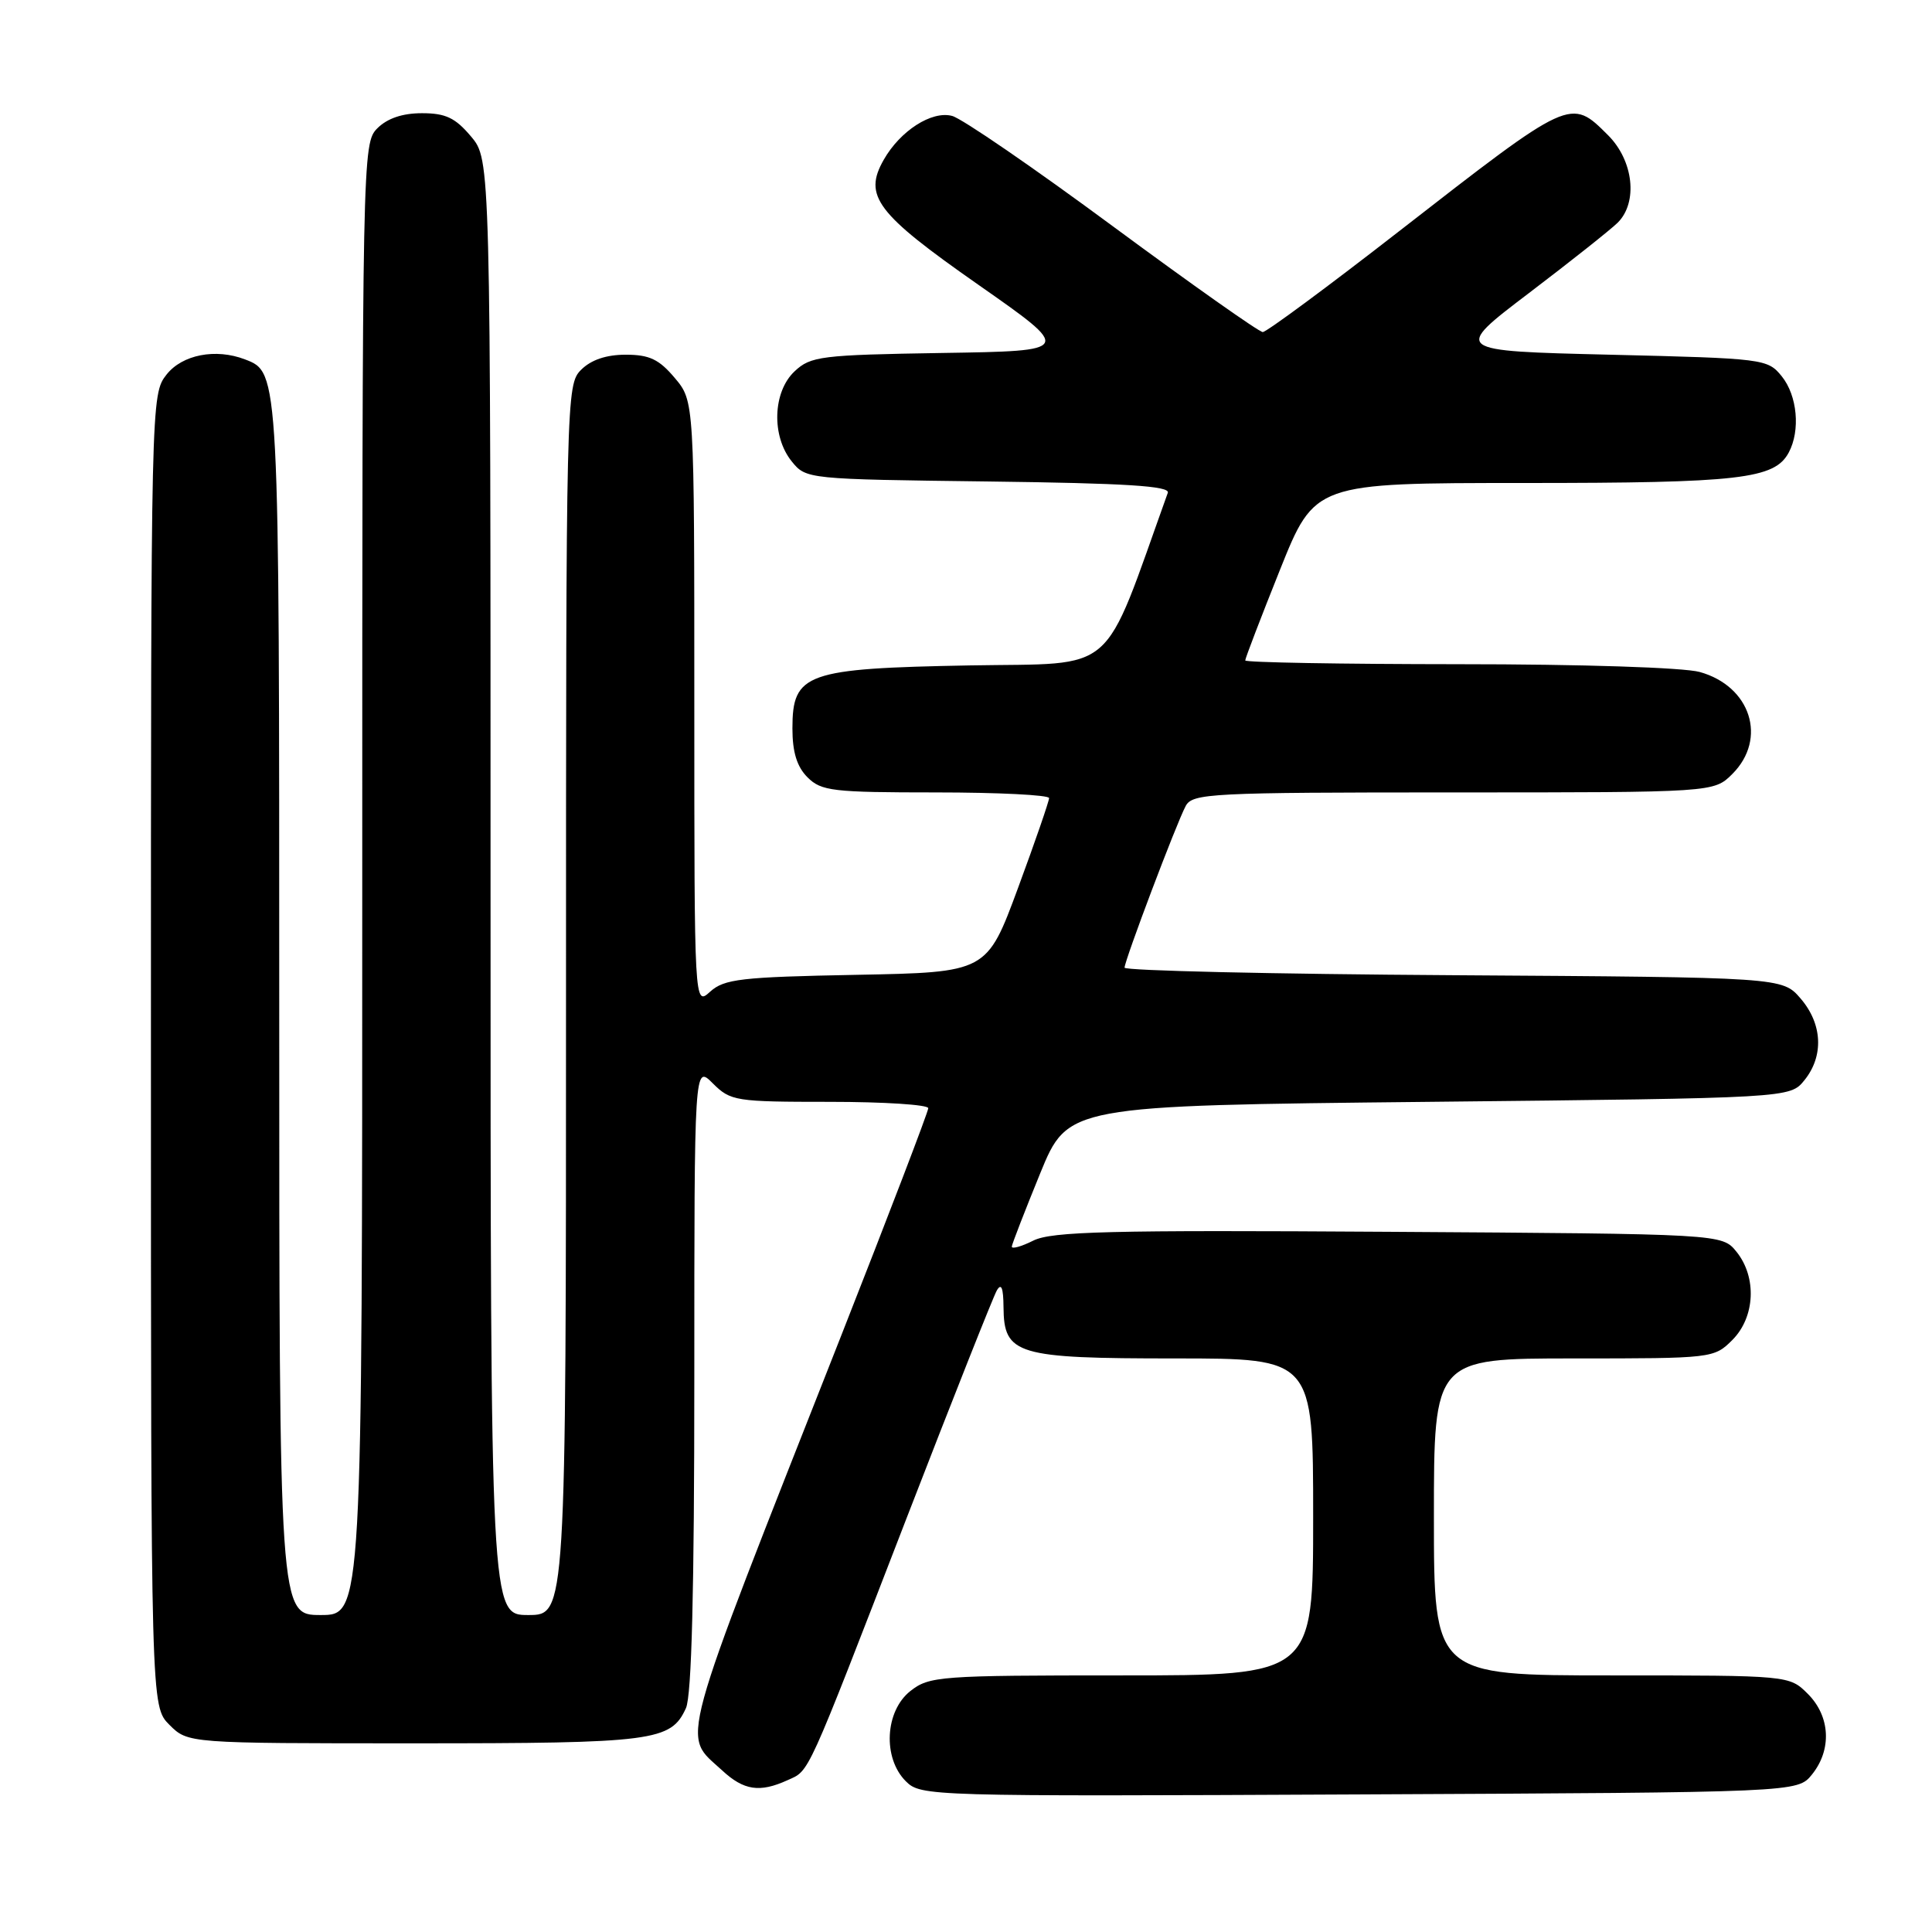 <?xml version="1.0" encoding="UTF-8" standalone="no"?>
<!DOCTYPE svg PUBLIC "-//W3C//DTD SVG 1.1//EN" "http://www.w3.org/Graphics/SVG/1.1/DTD/svg11.dtd" >
<svg xmlns="http://www.w3.org/2000/svg" xmlns:xlink="http://www.w3.org/1999/xlink" version="1.1" viewBox="0 0 256 256">
 <g >
 <path fill="currentColor"
d=" M 240.09 235.14 C 242.75 231.85 242.53 227.43 239.55 224.45 C 237.09 222.00 237.09 222.00 213.55 222.00 C 190.00 222.00 190.00 222.00 190.00 201.00 C 190.00 180.00 190.00 180.00 208.55 180.00 C 226.90 180.00 227.12 179.98 229.55 177.55 C 232.57 174.52 232.81 169.23 230.09 165.86 C 228.18 163.50 228.18 163.50 184.00 163.22 C 146.96 162.98 139.36 163.17 136.91 164.39 C 135.31 165.19 134.03 165.54 134.07 165.17 C 134.11 164.80 135.80 160.45 137.82 155.50 C 141.50 146.50 141.50 146.50 189.34 146.00 C 237.18 145.50 237.18 145.50 239.09 143.14 C 241.69 139.93 241.49 135.68 238.59 132.31 C 236.17 129.50 236.17 129.50 192.59 129.22 C 168.61 129.07 149.00 128.62 149.01 128.22 C 149.02 127.25 155.89 109.07 157.11 106.80 C 158.01 105.12 160.37 105.00 192.58 105.00 C 227.09 105.00 227.09 105.00 229.55 102.55 C 234.21 97.88 231.98 90.92 225.22 89.04 C 223.07 88.45 209.60 88.01 193.25 88.01 C 177.71 88.00 165.00 87.78 165.00 87.51 C 165.00 87.23 167.07 81.83 169.60 75.51 C 174.21 64.00 174.21 64.00 201.95 64.00 C 230.56 64.00 235.14 63.47 237.02 59.96 C 238.58 57.04 238.16 52.42 236.09 49.86 C 234.22 47.55 233.75 47.49 213.34 47.00 C 192.50 46.50 192.50 46.50 202.61 38.82 C 208.16 34.60 213.45 30.40 214.36 29.50 C 217.06 26.80 216.45 21.29 213.08 17.92 C 208.09 12.94 208.21 12.89 185.36 30.66 C 175.93 38.00 167.81 44.00 167.32 44.00 C 166.84 44.00 157.90 37.69 147.47 29.99 C 137.04 22.28 127.45 15.69 126.16 15.36 C 123.46 14.64 119.28 17.33 117.10 21.17 C 114.37 25.96 116.12 28.28 129.59 37.70 C 142.17 46.50 142.17 46.50 124.87 46.77 C 108.75 47.03 107.42 47.20 105.29 49.20 C 102.39 51.92 102.20 57.79 104.91 61.14 C 106.81 63.49 106.96 63.50 131.00 63.80 C 149.26 64.03 155.07 64.40 154.74 65.30 C 145.91 89.89 148.29 87.82 128.52 88.17 C 106.77 88.57 105.00 89.19 105.00 96.52 C 105.00 99.67 105.60 101.60 107.00 103.00 C 108.82 104.82 110.33 105.00 124.00 105.00 C 132.25 105.00 139.00 105.34 139.01 105.75 C 139.01 106.16 137.16 111.53 134.89 117.67 C 130.76 128.84 130.76 128.84 113.48 129.17 C 98.17 129.46 95.97 129.72 94.10 131.40 C 92.00 133.31 92.00 133.31 92.00 93.23 C 92.00 53.15 92.00 53.15 89.41 50.08 C 87.33 47.61 86.05 47.00 82.91 47.00 C 80.33 47.00 78.32 47.68 77.00 49.00 C 75.03 50.97 75.00 52.33 75.00 132.50 C 75.00 214.00 75.00 214.00 70.00 214.00 C 65.00 214.00 65.00 214.00 65.00 117.58 C 65.00 21.15 65.00 21.15 62.41 18.08 C 60.33 15.61 59.05 15.00 55.91 15.00 C 53.33 15.00 51.32 15.68 50.00 17.00 C 48.03 18.97 48.00 20.33 48.00 116.50 C 48.00 214.00 48.00 214.00 42.50 214.00 C 37.00 214.00 37.00 214.00 37.00 133.95 C 37.00 49.07 37.02 49.37 32.46 47.62 C 28.58 46.13 24.15 46.99 22.07 49.63 C 20.01 52.25 20.00 52.77 20.00 139.18 C 20.00 226.09 20.00 226.09 22.45 228.55 C 24.91 231.00 24.91 231.00 54.91 231.00 C 86.66 231.00 88.90 230.71 90.89 226.34 C 91.65 224.68 92.00 210.72 92.00 182.50 C 92.00 141.09 92.00 141.09 94.45 143.55 C 96.81 145.90 97.44 146.00 109.95 146.00 C 117.13 146.00 123.00 146.38 123.00 146.84 C 123.00 147.30 117.79 160.91 111.42 177.09 C 89.41 232.96 90.33 229.62 95.69 234.59 C 98.56 237.25 100.67 237.56 104.34 235.89 C 107.32 234.53 106.64 236.04 120.14 201.13 C 126.23 185.39 131.61 171.82 132.08 171.00 C 132.68 169.96 132.95 170.63 132.97 173.19 C 133.02 179.51 134.67 180.00 155.72 180.00 C 174.00 180.00 174.00 180.00 174.00 201.00 C 174.00 222.00 174.00 222.00 148.63 222.00 C 124.49 222.00 123.14 222.10 120.63 224.07 C 117.26 226.73 116.94 232.94 120.02 236.02 C 122.01 238.01 122.97 238.04 180.11 237.77 C 238.18 237.50 238.18 237.50 240.09 235.14 Z "/>
</g>
</svg>